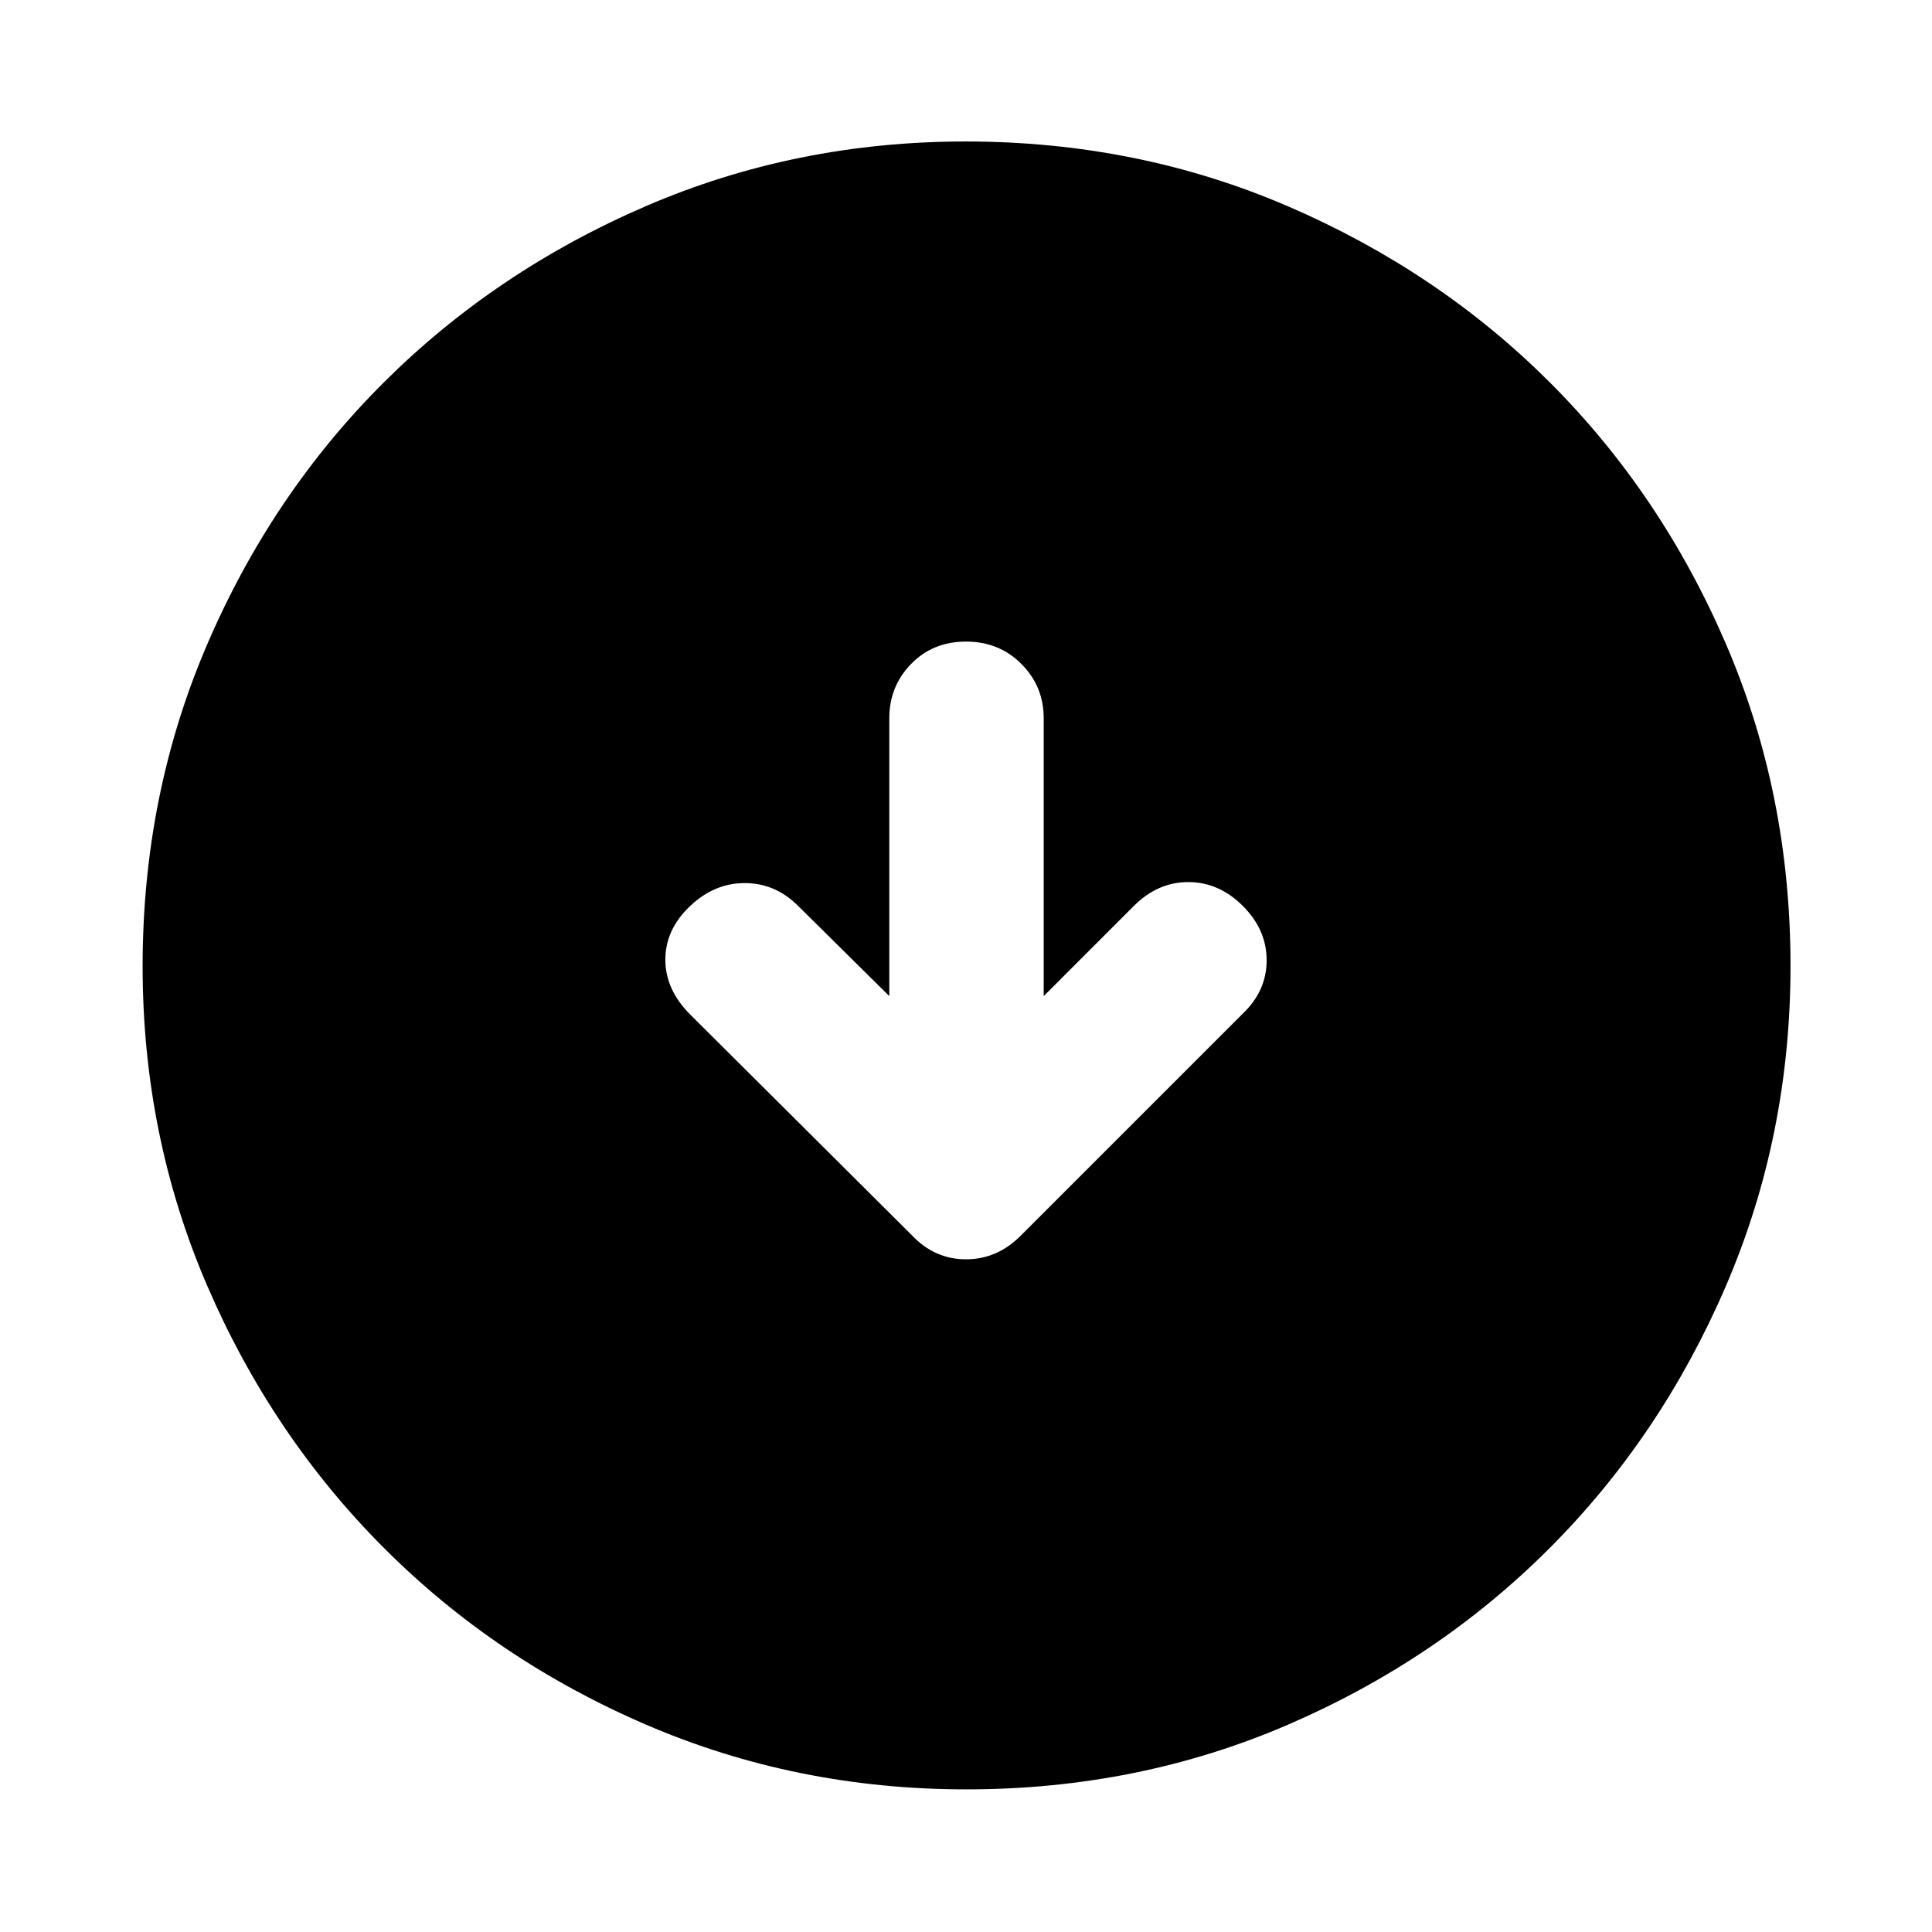 <svg xmlns="http://www.w3.org/2000/svg" height="48" viewBox="0 -960 960 960" width="48"><path d="m441.89-465.04-45.32-44.83q-11.33-11.33-26.54-11.33-15.2 0-27.31 11.58t-12.11 26.5q0 14.92 12.39 27.27l110.22 109.76q11.24 11.83 26.79 11.83 15.54 0 27.27-11.83L617.5-456.3q11.89-11.33 11.89-26.54 0-15.2-11.86-27.03-11.86-11.83-27.06-11.83-15.21 0-27.04 11.83l-44.82 44.83v-138.05q0-15.88-11.08-26.99Q496.46-641.2 480-641.2t-27.28 11.12q-10.83 11.11-10.83 26.99v138.05Zm38.25 394.17q-84.44 0-159.13-32.16-74.7-32.16-130.27-87.83-55.58-55.68-87.73-130.16-32.14-74.48-32.14-158.84 0-85.44 32.16-160.13 32.16-74.7 87.74-130.05 55.59-55.36 130.11-87.51 74.52-32.15 158.93-32.15 85.49 0 160.26 32.24 74.76 32.24 130.07 87.5 55.31 55.26 87.43 129.84 32.13 74.58 32.13 160.06 0 84.51-32.16 159.2-32.17 74.69-87.62 130.19-55.46 55.51-129.94 87.66-74.48 32.14-159.84 32.14Z"/></svg>
